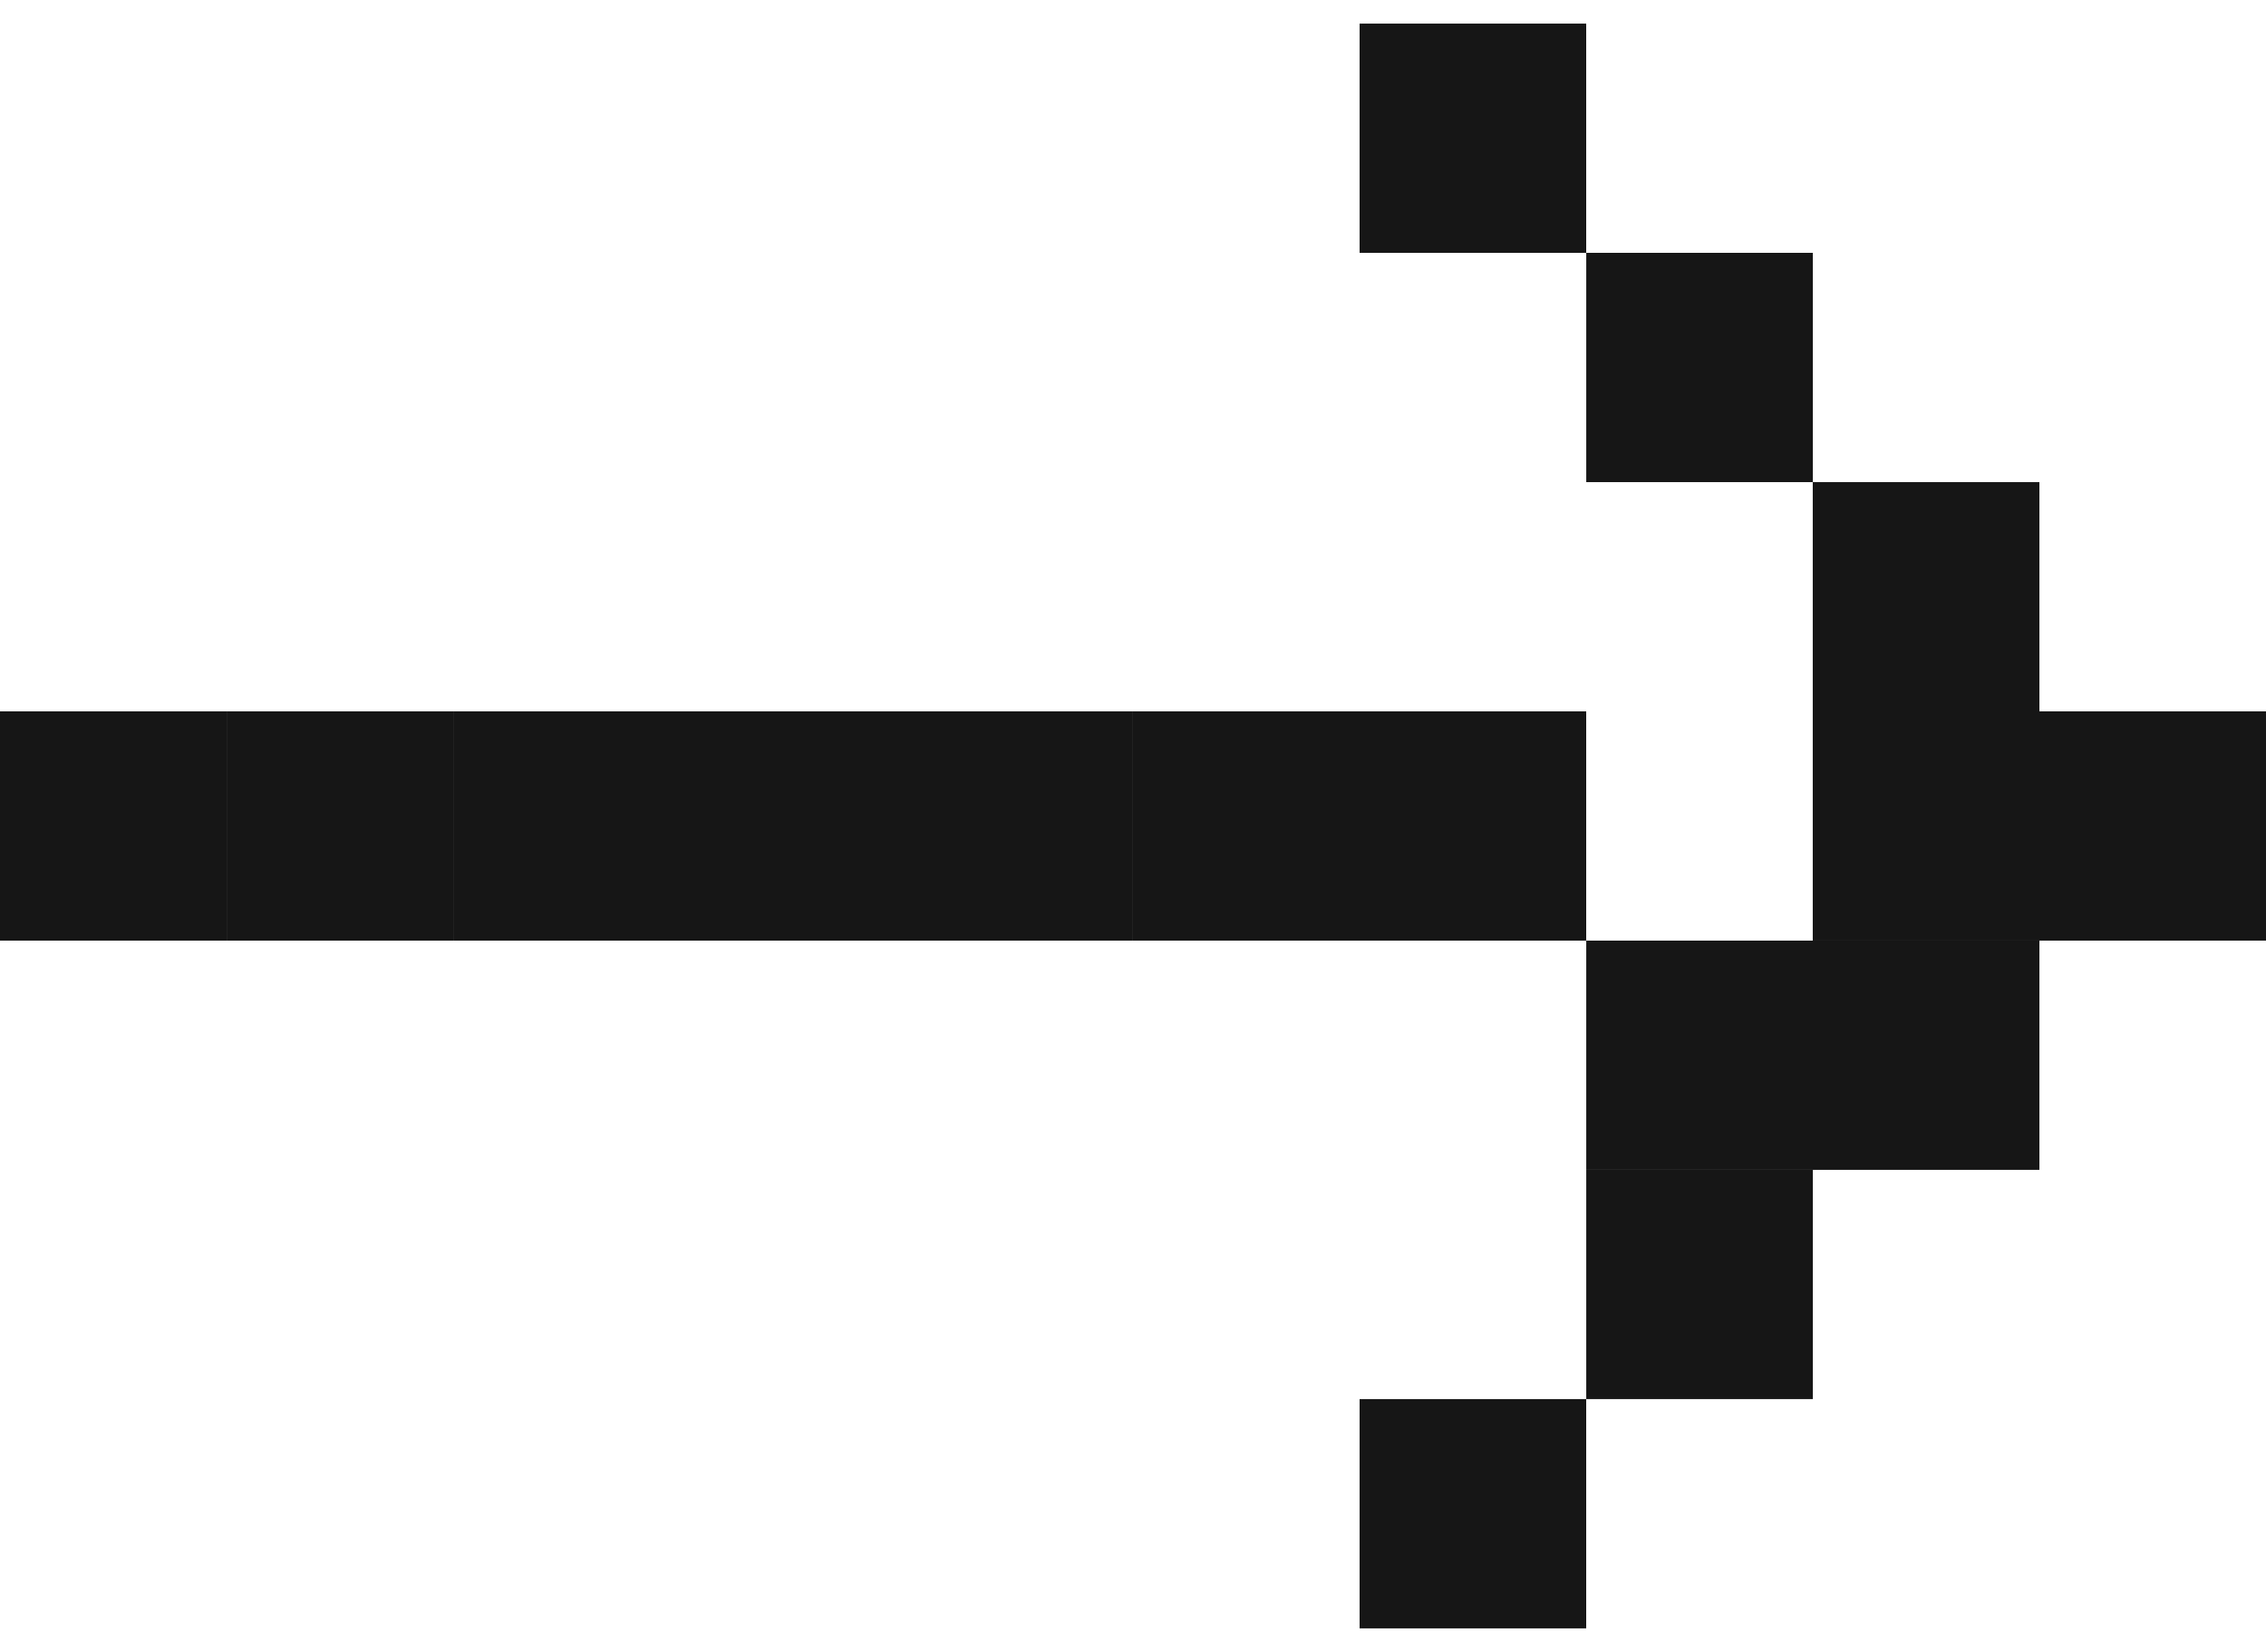 <svg width="48" height="35" viewBox="0 0 48 35" fill="none" xmlns="http://www.w3.org/2000/svg">
<path d="M4.8 15.072H0V19.929H4.8V15.072Z" fill="#161616"/>
<path d="M9.601 15.072H4.801V19.929H9.601V15.072Z" fill="#161616"/>
<path d="M14.401 15.072H9.601V19.929H14.401V15.072Z" fill="#161616"/>
<path d="M19.2 15.072H14.399V19.929H19.2V15.072Z" fill="#161616"/>
<path d="M23.999 15.072H19.199V19.929H23.999V15.072Z" fill="#161616"/>
<path d="M28.8 15.072H24V19.929H28.8V15.072Z" fill="#161616"/>
<path d="M33.6 15.072H28.8V19.929H33.6V15.072Z" fill="#161616"/>
<path d="M38.401 19.929H33.601V24.786H38.401V19.929Z" fill="#161616"/>
<path d="M43.2 15.072H38.399V19.929H43.2V15.072Z" fill="#161616"/>
<path d="M48 15.072H43.2V19.929H48V15.072Z" fill="#161616"/>
<path d="M38.401 5.357H33.601V10.215H38.401V5.357Z" fill="#161616"/>
<path d="M33.6 0.5H28.8V5.358H33.6V0.5Z" fill="#161616"/>
<path d="M38.401 24.786H33.601V29.643H38.401V24.786Z" fill="#161616"/>
<path d="M33.6 29.643H28.8V34.501H33.6V29.643Z" fill="#161616"/>
<path d="M43.2 10.215H38.399V15.072H43.2V10.215Z" fill="#161616"/>
<path d="M43.2 19.929H38.399V24.786H43.2V19.929Z" fill="#161616"/>
</svg>
